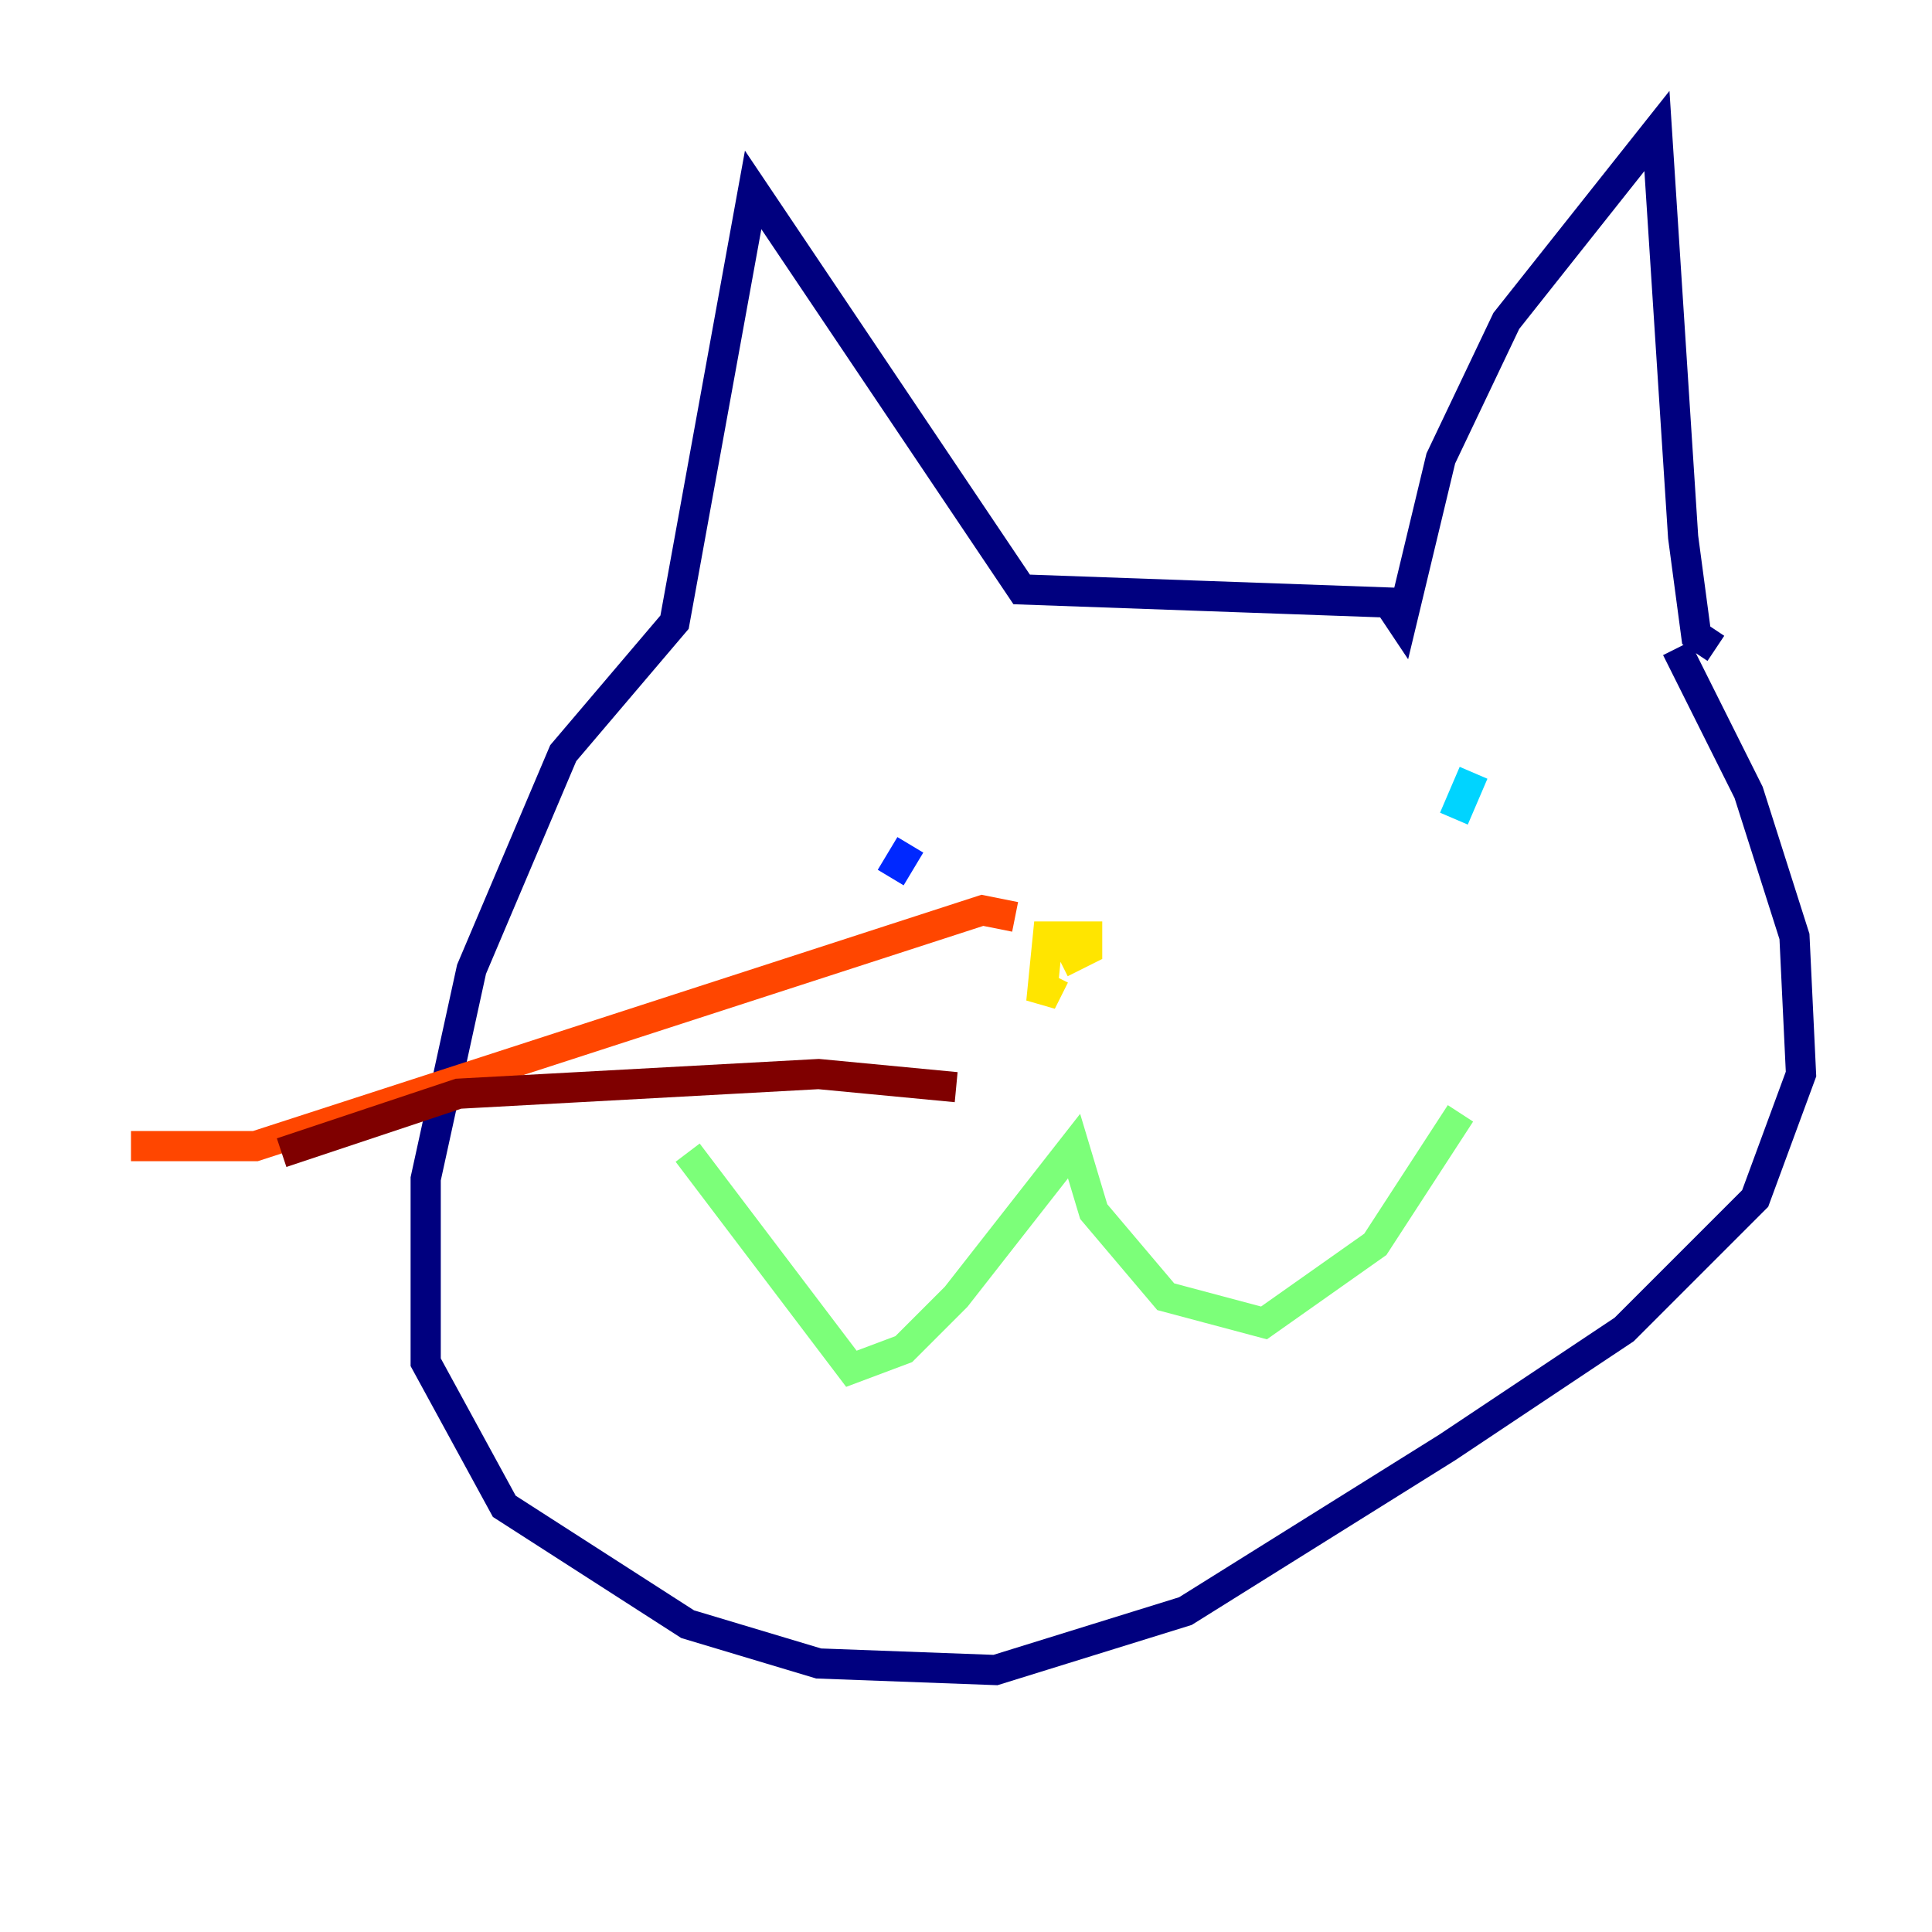 <?xml version="1.0" encoding="utf-8" ?>
<svg baseProfile="tiny" height="128" version="1.2" viewBox="0,0,128,128" width="128" xmlns="http://www.w3.org/2000/svg" xmlns:ev="http://www.w3.org/2001/xml-events" xmlns:xlink="http://www.w3.org/1999/xlink"><defs /><polyline fill="none" points="111.078,42.956 115.851,52.502 118.888,62.047 119.322,71.159 116.285,79.403 107.607,88.081 95.891,95.891 78.536,106.739 65.953,110.644 54.237,110.21 45.559,107.607 33.41,99.797 28.203,90.251 28.203,78.102 31.241,64.217 37.315,49.898 44.691,41.22 49.898,12.583 67.688,39.051 91.986,39.919 92.854,41.22 95.458,30.373 99.797,21.261 109.776,8.678 111.512,35.58 112.38,42.088 113.681,42.956" stroke="#00007f" stroke-width="2" /><polyline fill="none" points="60.312,55.973 59.01,58.142" stroke="#0028ff" stroke-width="2" /><polyline fill="none" points="97.627,51.2 96.325,54.237" stroke="#00d4ff" stroke-width="2" /><polyline fill="none" points="96.759,73.763 91.119,82.441 83.742,87.647 77.234,85.912 72.461,80.271 71.159,75.932 63.349,85.912 59.878,89.383 56.407,90.685 45.559,76.366" stroke="#7cff79" stroke-width="2" /><polyline fill="none" points="70.291,63.783 72.027,62.915 72.027,62.047 69.424,62.047 68.99,66.386 69.858,64.651" stroke="#ffe500" stroke-width="2" /><polyline fill="none" points="67.254,60.746 65.085,60.312 16.922,75.932 8.678,75.932" stroke="#ff4600" stroke-width="2" /><polyline fill="none" points="63.349,72.027 54.237,71.159 30.373,72.461 18.658,76.366" stroke="#7f0000" stroke-width="2" /></svg>
